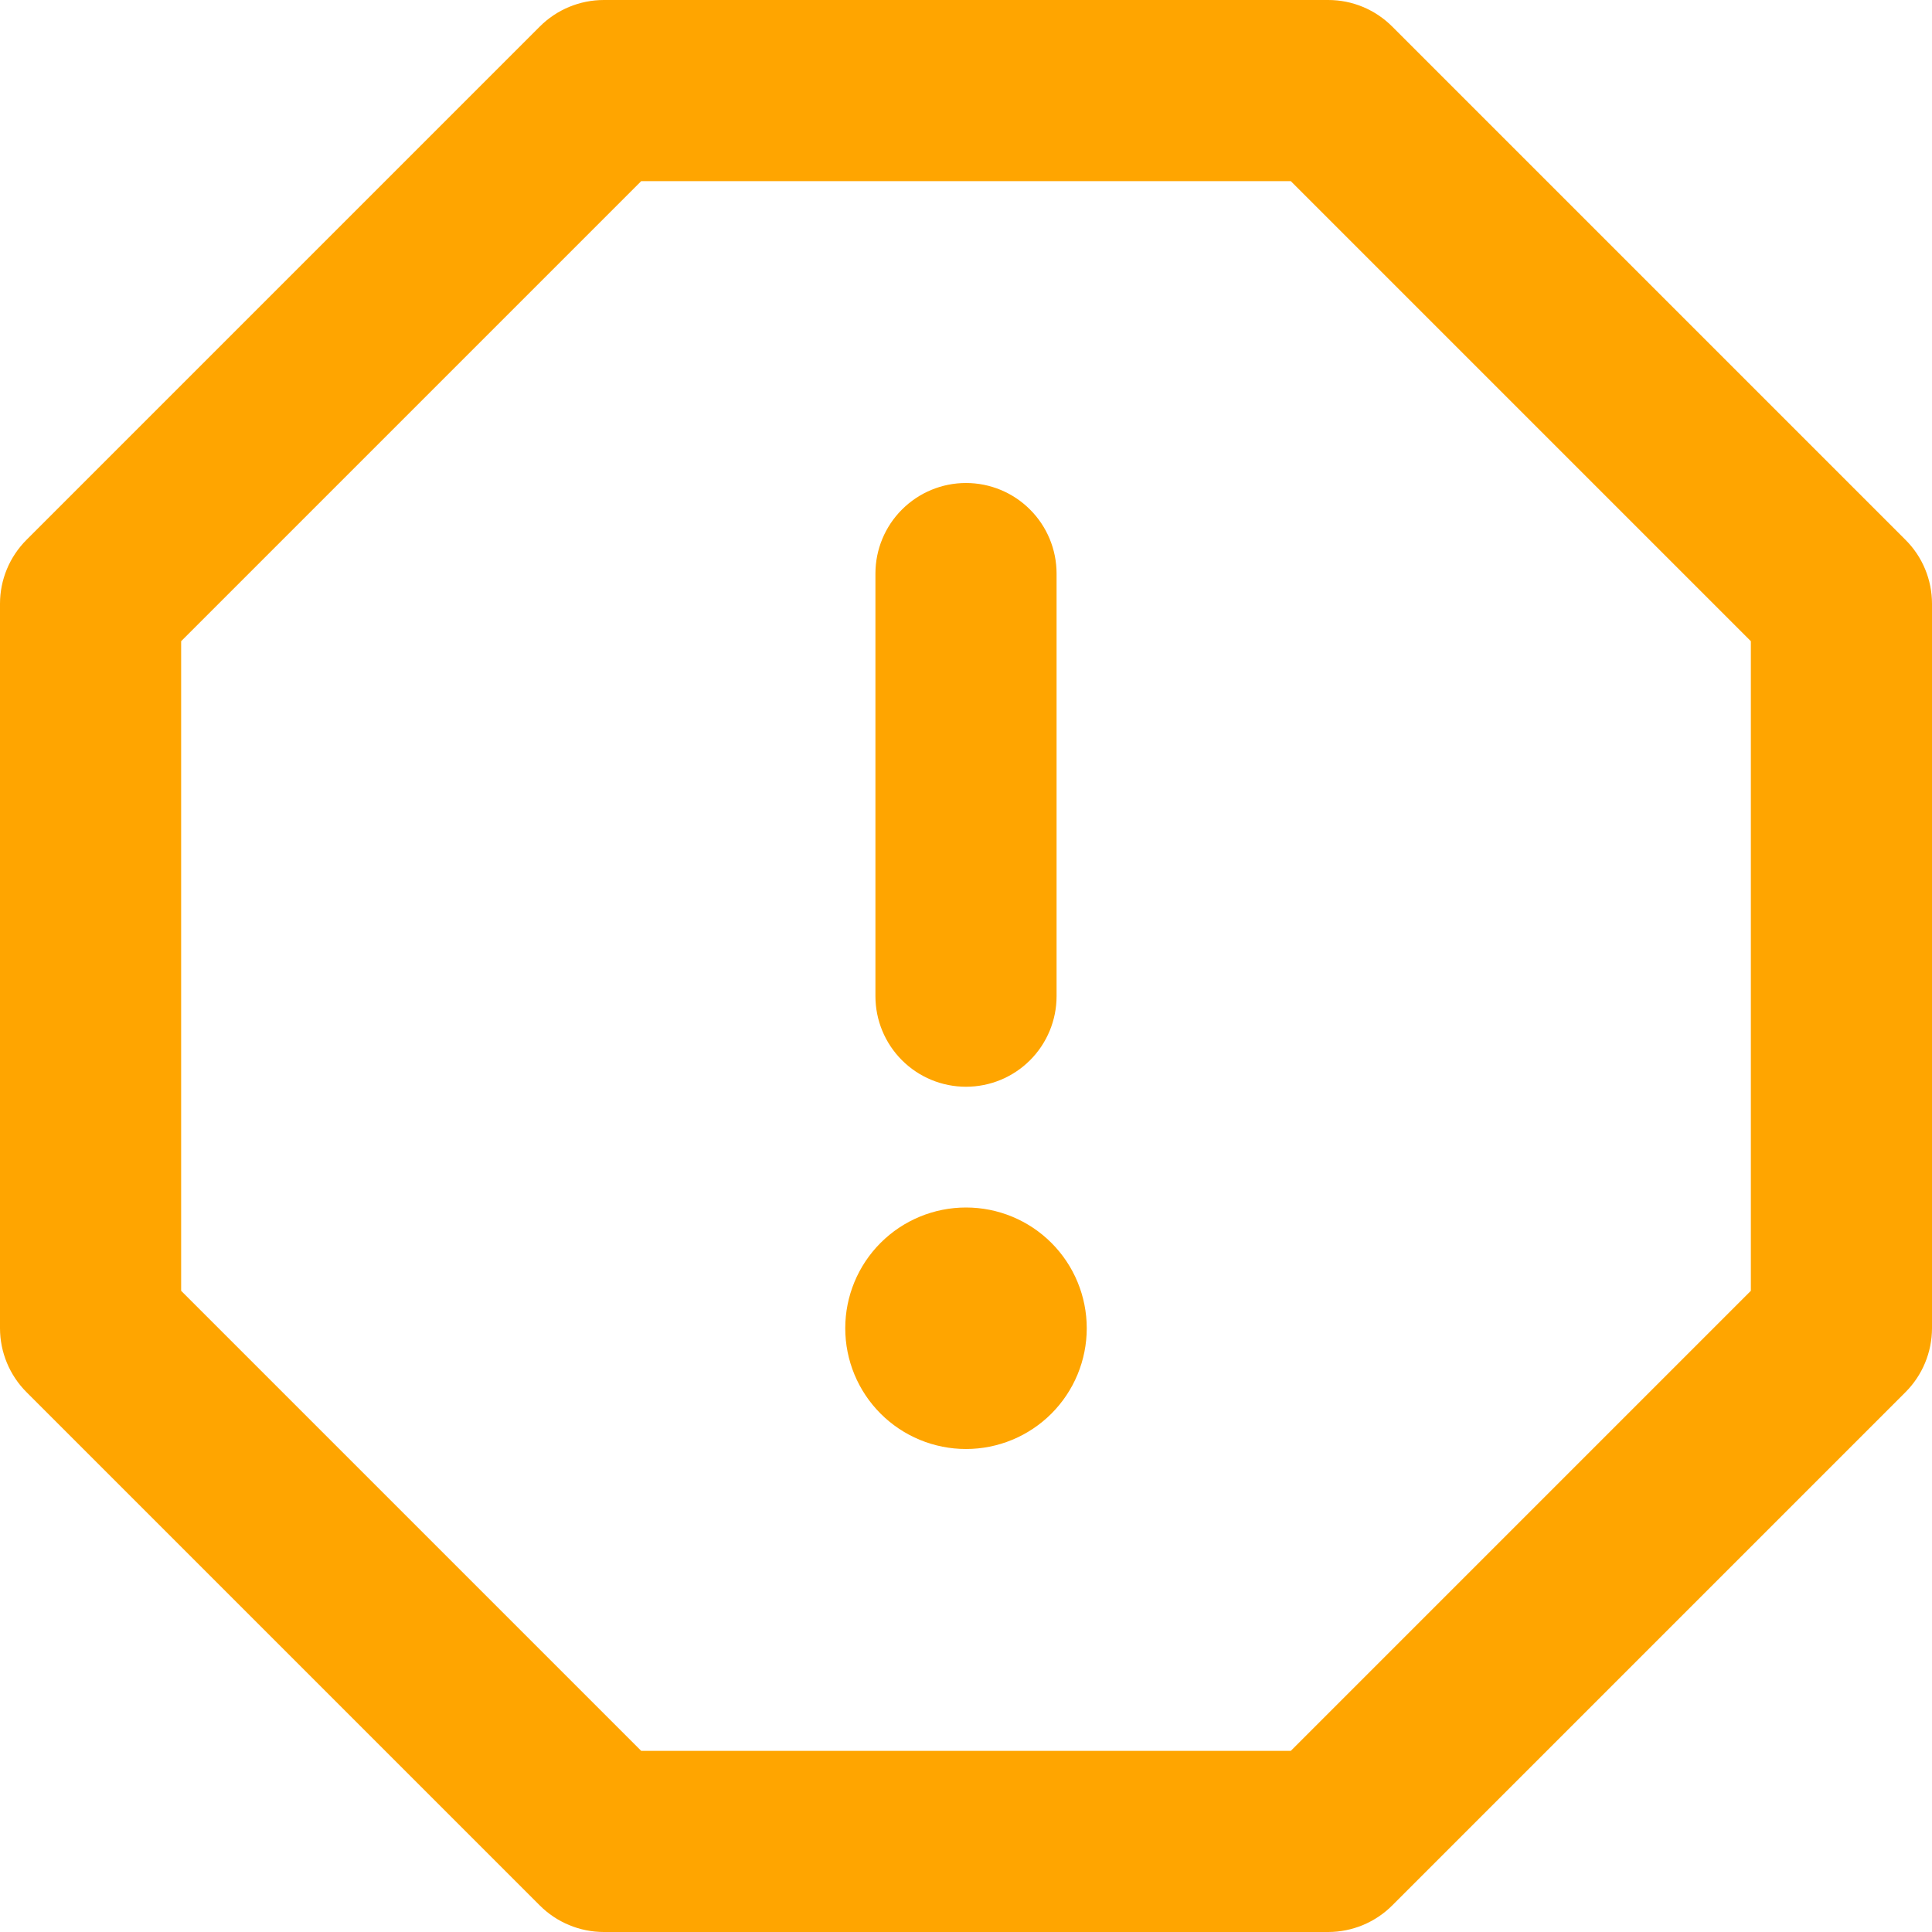 <svg width="32" height="32" viewBox="0 0 50 50" fill="none" xmlns="http://www.w3.org/2000/svg">
  <path fill="orange" d="M13.969 0.688C14.408 0.248 15.004 0.001 15.625 0L34.375 0C34.997 0 35.591 0.247 36.031 0.688L49.312 13.969C49.753 14.406 50 15.003 50 15.625V34.375C49.999 34.996 49.752 35.592 49.312 36.031L36.031 49.312C35.592 49.752 34.996 49.999 34.375 50H15.625C15.004 49.999 14.408 49.752 13.969 49.312L0.688 36.031C0.248 35.592 0.001 34.996 0 34.375L0 15.625C0 15.003 0.247 14.409 0.688 13.969L13.969 0.688ZM16.594 4.688L4.688 16.594V33.406L16.594 45.312H33.406L45.312 33.406V16.594L33.406 4.688H16.594ZM25 12.5C25.622 12.5 26.218 12.747 26.657 13.187C27.097 13.626 27.344 14.222 27.344 14.844V25.781C27.344 26.403 27.097 26.999 26.657 27.439C26.218 27.878 25.622 28.125 25 28.125C24.378 28.125 23.782 27.878 23.343 27.439C22.903 26.999 22.656 26.403 22.656 25.781V14.844C22.656 14.222 22.903 13.626 23.343 13.187C23.782 12.747 24.378 12.5 25 12.5ZM25 37.5C24.171 37.5 23.376 37.171 22.79 36.585C22.204 35.999 21.875 35.204 21.875 34.375C21.875 33.546 22.204 32.751 22.79 32.165C23.376 31.579 24.171 31.25 25 31.25C25.829 31.25 26.624 31.579 27.21 32.165C27.796 32.751 28.125 33.546 28.125 34.375C28.125 35.204 27.796 35.999 27.21 36.585C26.624 37.171 25.829 37.5 25 37.5Z"  />
</svg>


